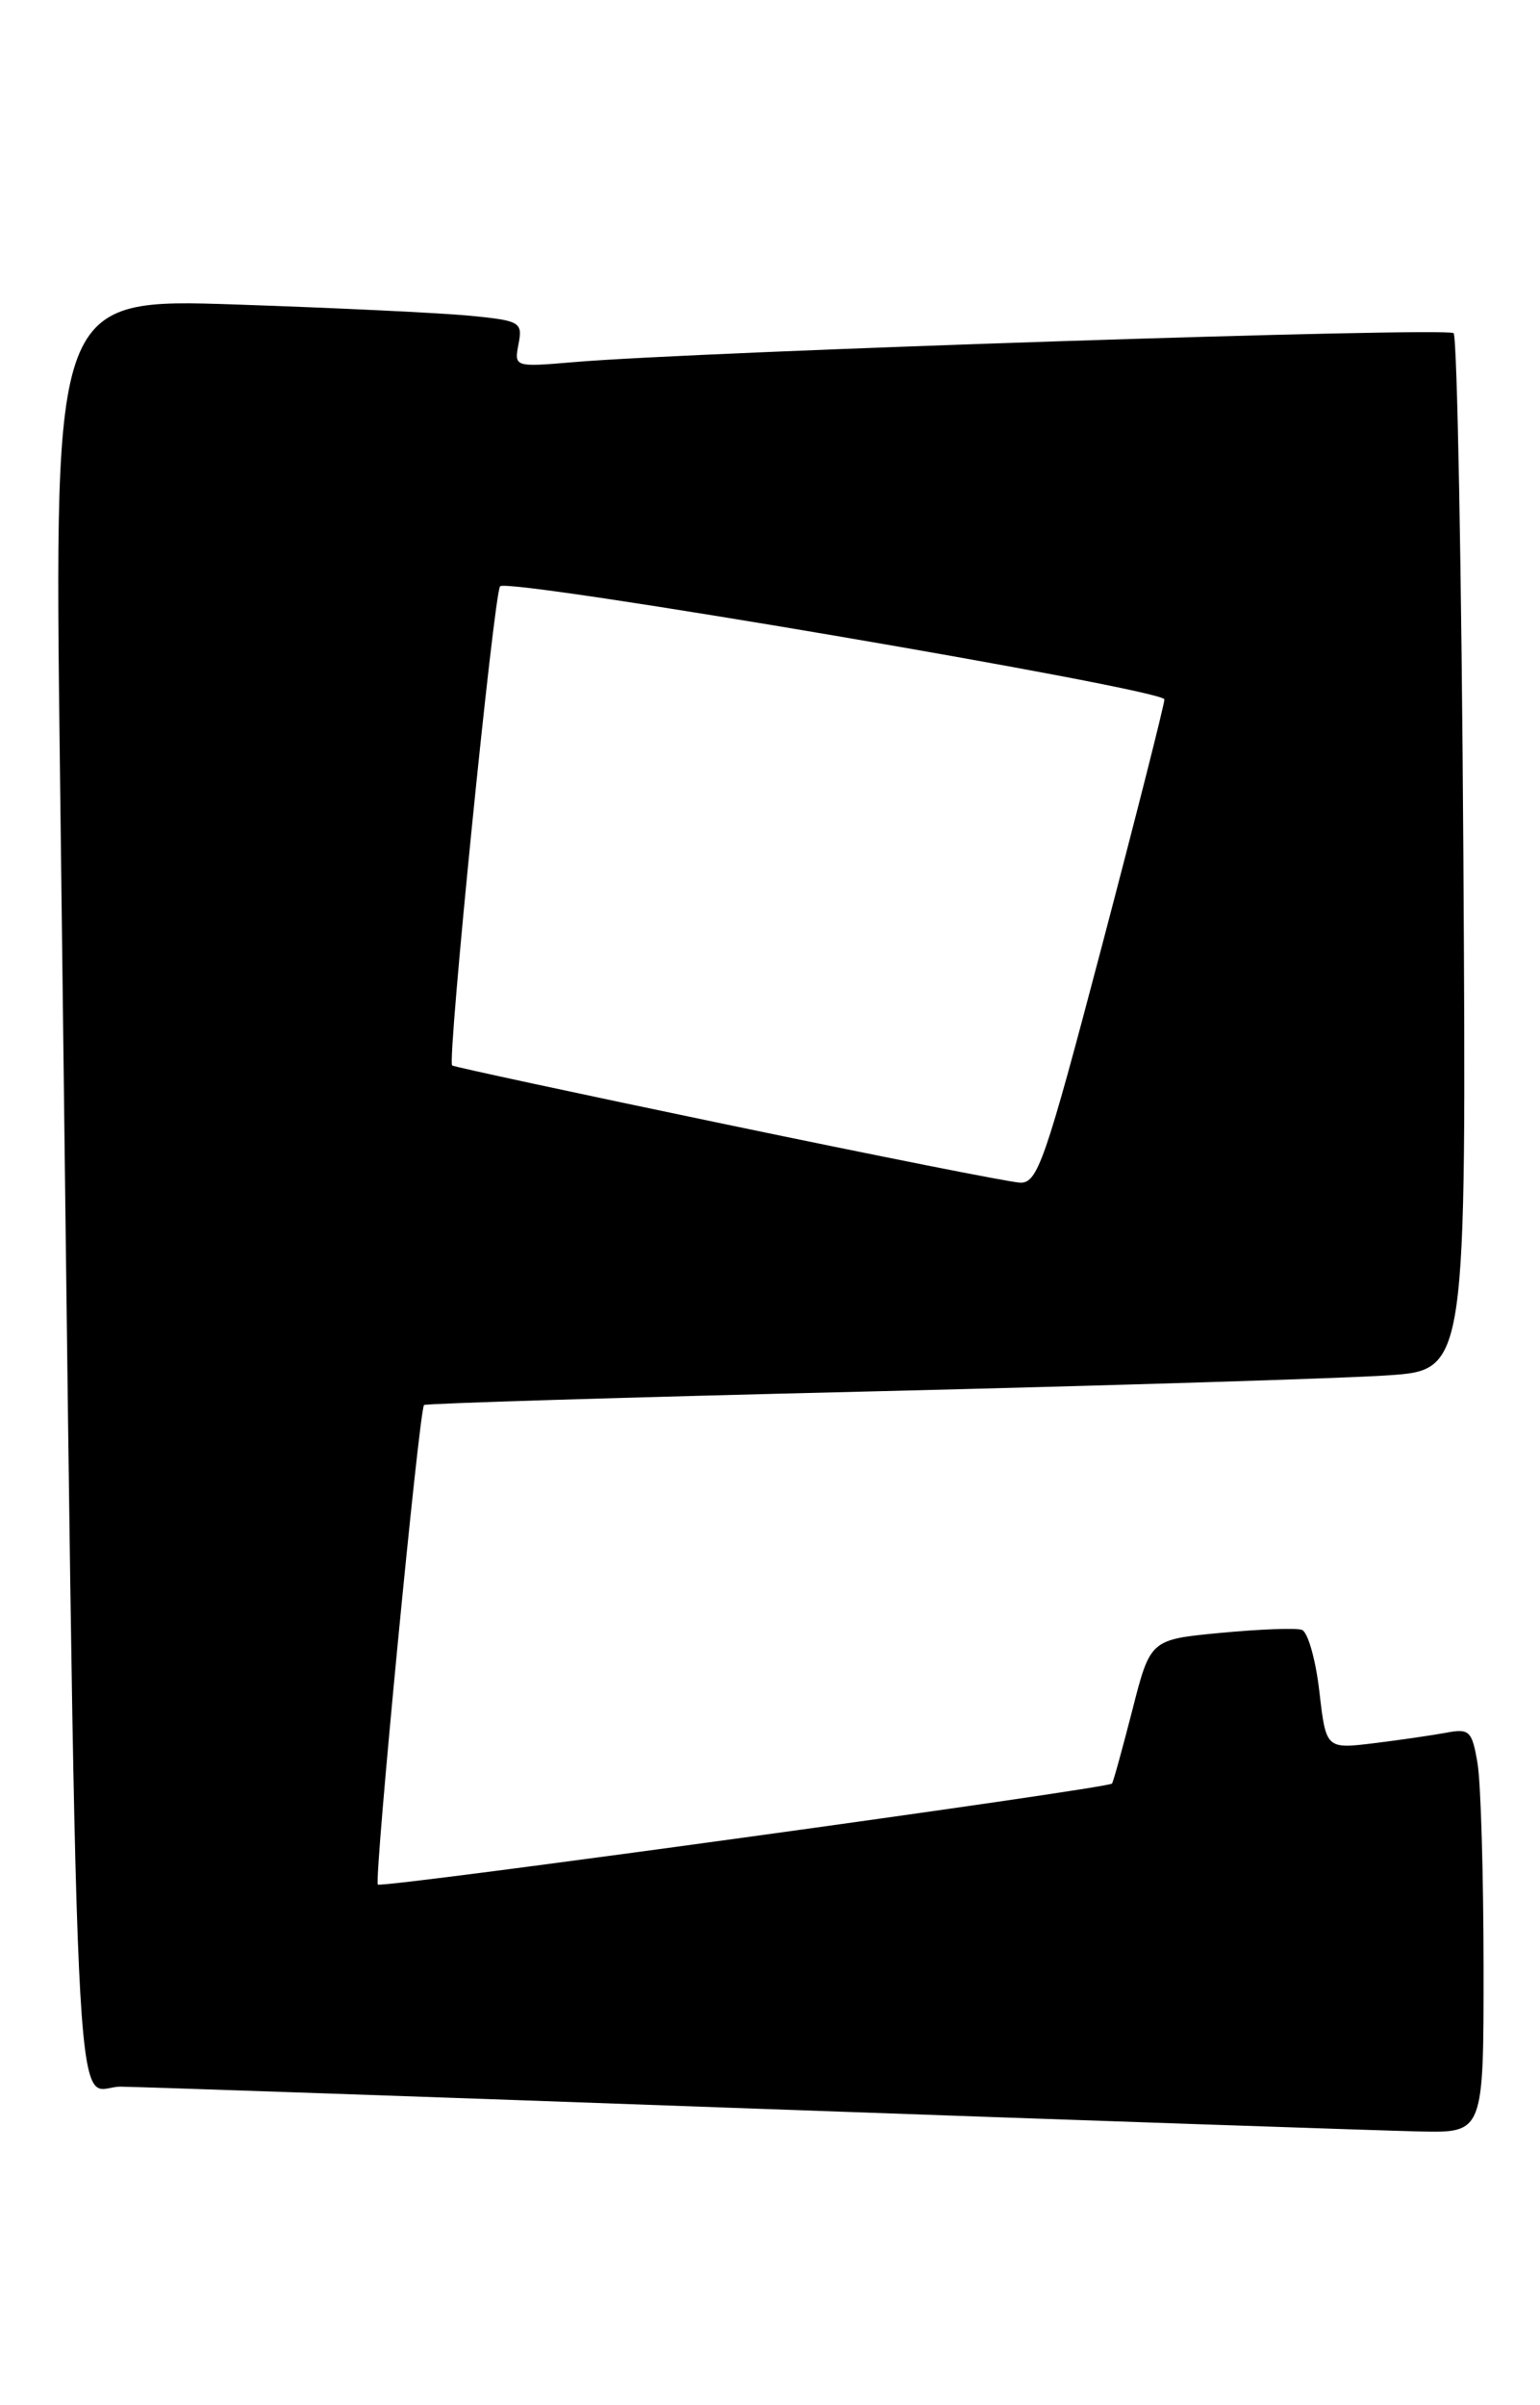 <?xml version="1.0" encoding="UTF-8" standalone="no"?>
<!DOCTYPE svg PUBLIC "-//W3C//DTD SVG 1.1//EN" "http://www.w3.org/Graphics/SVG/1.1/DTD/svg11.dtd" >
<svg xmlns="http://www.w3.org/2000/svg" xmlns:xlink="http://www.w3.org/1999/xlink" version="1.1" viewBox="0 0 164 256">
 <g >
 <path fill="currentColor"
d=" M 157.99 209.25 C 157.98 199.49 157.70 189.79 157.35 187.70 C 156.78 184.26 156.48 183.95 154.11 184.40 C 152.68 184.67 149.19 185.18 146.36 185.53 C 141.21 186.16 141.21 186.16 140.50 180.01 C 140.11 176.62 139.27 173.68 138.64 173.47 C 138.01 173.25 134.12 173.40 130.00 173.79 C 122.50 174.50 122.50 174.50 120.59 182.00 C 119.53 186.12 118.56 189.65 118.42 189.83 C 118.02 190.36 40.66 201.00 40.24 200.58 C 39.81 200.14 44.64 150.01 45.16 149.54 C 45.35 149.37 66.65 148.72 92.50 148.10 C 118.35 147.47 143.25 146.70 147.84 146.38 C 156.17 145.81 156.17 145.81 155.84 90.99 C 155.65 60.83 155.18 35.85 154.80 35.46 C 154.12 34.79 74.36 37.41 61.13 38.54 C 54.78 39.08 54.75 39.07 55.22 36.62 C 55.67 34.29 55.39 34.13 50.10 33.61 C 47.02 33.31 35.78 32.77 25.13 32.41 C 5.76 31.76 5.76 31.76 6.38 81.63 C 8.31 235.23 7.70 221.99 12.87 222.09 C 15.42 222.13 46.08 223.19 81.00 224.45 C 115.92 225.70 147.54 226.78 151.25 226.86 C 158.00 227.00 158.00 227.00 157.99 209.25 Z  M 77.50 119.71 C 61.55 116.39 48.34 113.55 48.15 113.40 C 47.60 112.98 52.61 63.06 53.26 62.40 C 54.19 61.48 124.00 73.36 124.00 74.44 C 124.00 74.98 121.00 86.80 117.34 100.71 C 111.26 123.77 110.49 125.99 108.59 125.87 C 107.44 125.81 93.45 123.03 77.50 119.71 Z "/>
</g>
</svg>